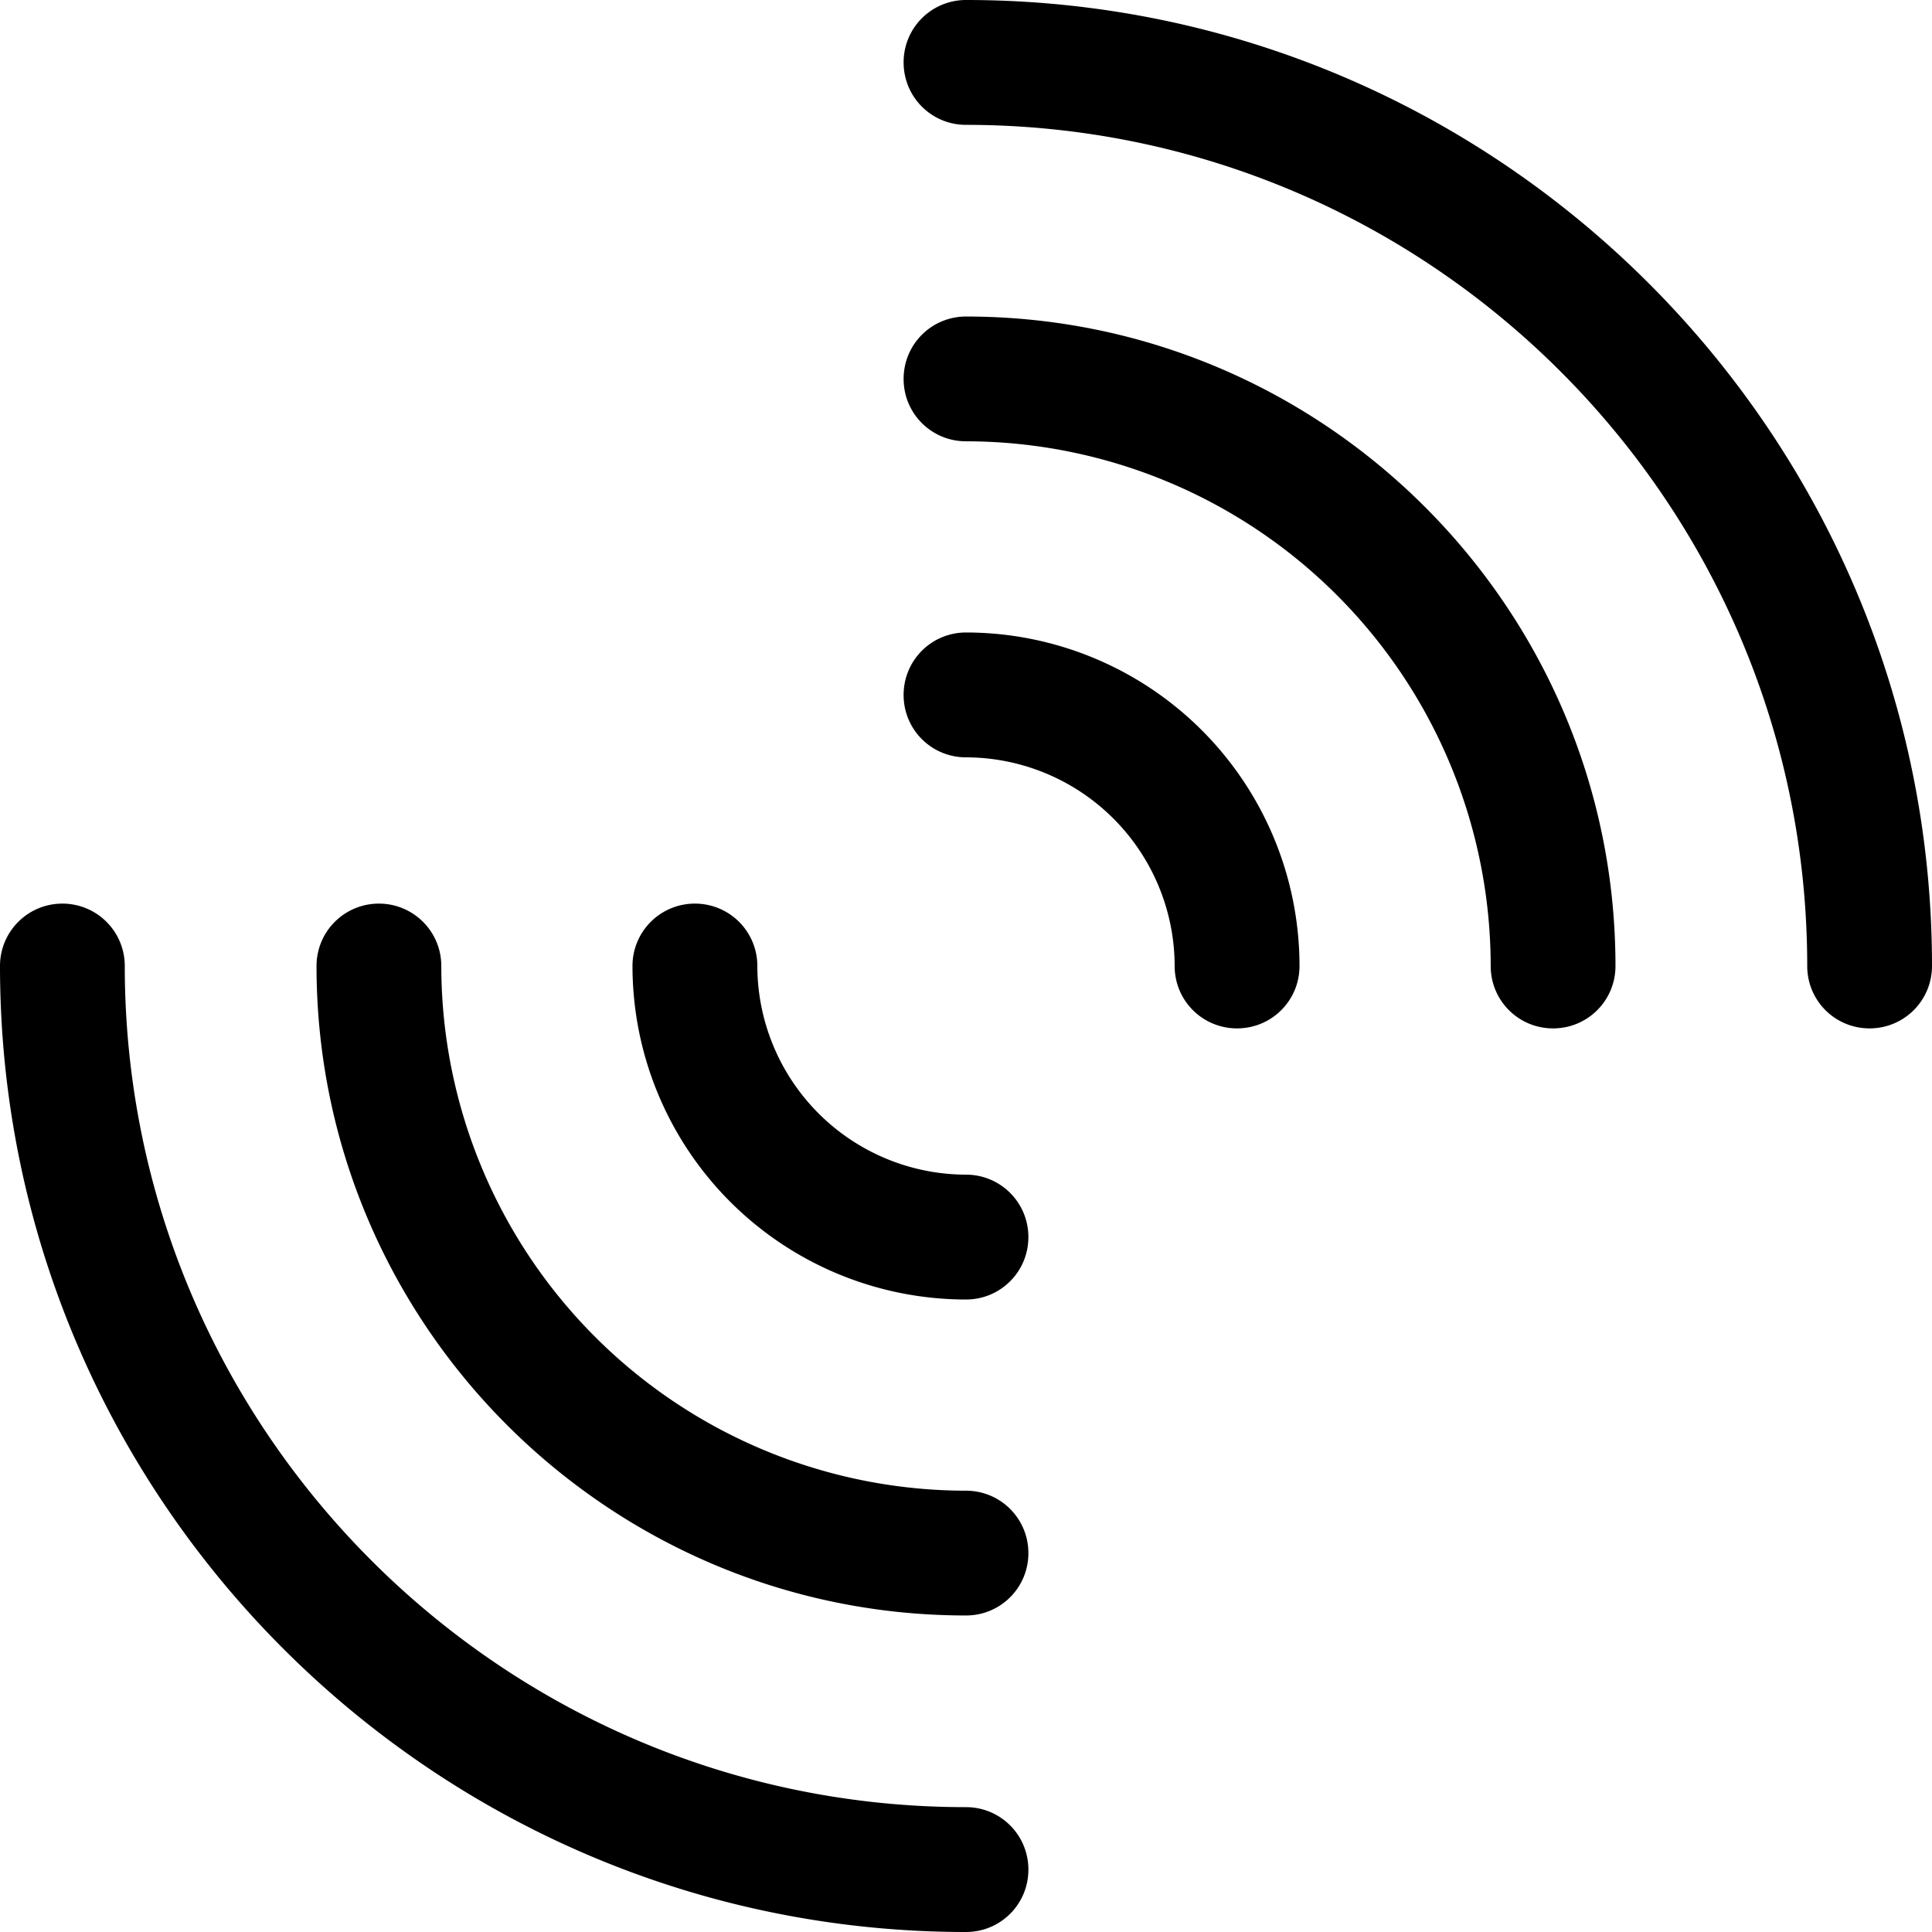 <svg fill="currentColor" role="img" viewBox="0 0 24 24" xmlns="http://www.w3.org/2000/svg"><title>SonarQube Server</title><path d="M12 0a.774.774 0 0 0-.775.775c0 .43.346.776.775.776 5.762 0 10.45 4.687 10.45 10.449 0 .43.345.775.775.775A.774.774 0 0 0 24 12c0-6.616-5.384-12-12-12zm0 3.932a.774.774 0 0 0-.775.775c0 .43.346.775.775.775A6.524 6.524 0 0 1 18.518 12c0 .43.346.775.775.775.43 0 .775-.346.775-.775 0-4.448-3.62-8.068-8.068-8.068zm0 3.925a.774.774 0 0 0-.775.776c0 .43.346.775.775.775A2.597 2.597 0 0 1 14.592 12c0 .43.346.775.775.775.43 0 .776-.346.776-.775A4.145 4.145 0 0 0 12 7.857zM.775 11.225A.774.774 0 0 0 0 12c0 6.616 5.384 12 12 12 .43 0 .775-.346.775-.775a.774.774 0 0 0-.775-.776C6.238 22.45 1.55 17.762 1.55 12a.774.774 0 0 0-.775-.775zm3.932 0a.774.774 0 0 0-.775.775c0 4.448 3.62 8.068 8.068 8.068.43 0 .775-.346.775-.775a.774.774 0 0 0-.775-.775A6.524 6.524 0 0 1 5.482 12a.774.774 0 0 0-.775-.775zm3.926 0a.774.774 0 0 0-.776.775A4.145 4.145 0 0 0 12 16.143c.43 0 .775-.347.775-.776a.774.774 0 0 0-.775-.775A2.597 2.597 0 0 1 9.408 12a.774.774 0 0 0-.775-.775z"/></svg>